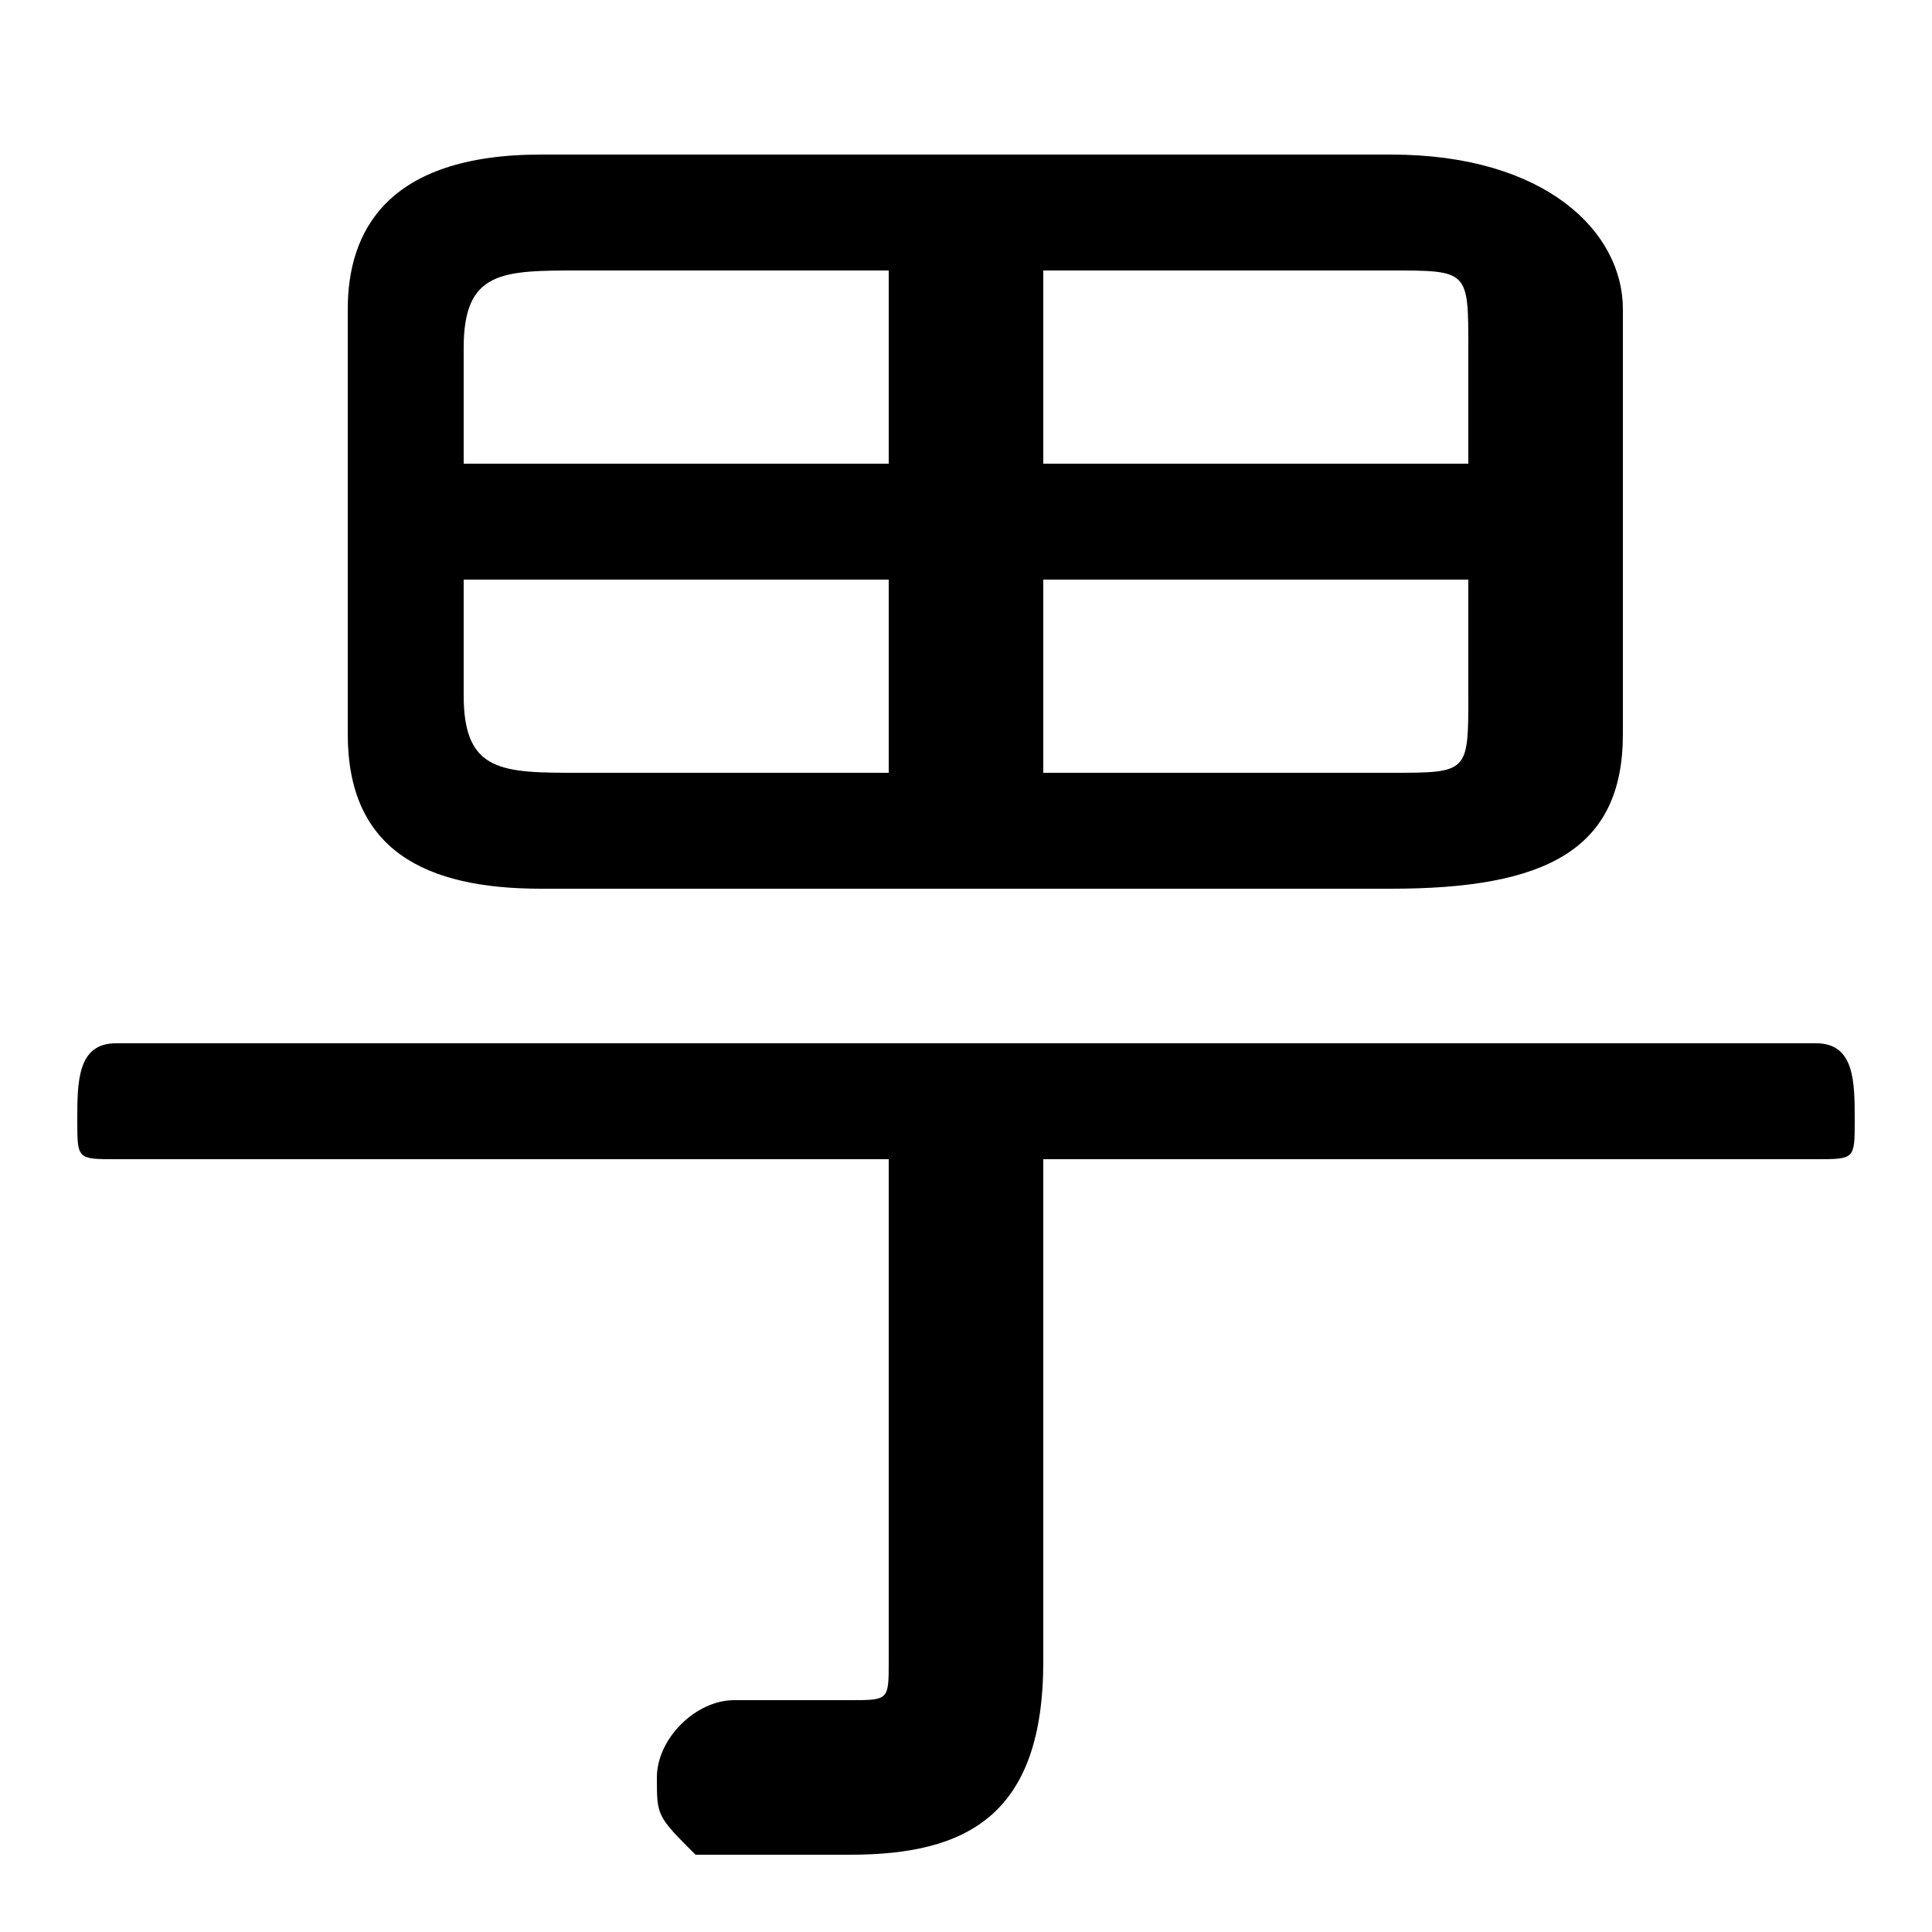 <svg xmlns="http://www.w3.org/2000/svg" viewBox="0 -44.0 50.0 50.0">
    <rect x="0" y="-44.0" width="50.0" height="50.0" fill="#808080" stroke="none"/>
    <g transform="scale(1, -1)">
        <!-- ボディの枠 -->
        <rect x="0" y="-6.0" width="50.0" height="50.0"
            stroke="white" fill="white"/>
        <!-- グリフ座標系の原点 -->
        <circle cx="0" cy="0" r="5" fill="white"/>
        <!-- グリフのアウトライン -->
        <g style="fill:black;stroke:#000000;stroke-width:0;stroke-linecap:round;stroke-linejoin:round;">
        <path d="M 36.0 21.0 C 40.0 21.0 42.0 22.0 42.0 25.0 L 42.0 36.0 C 42.0 38.0 40.0 40.0 36.0 40.0 L 14.0 40.0 C 10.0 40.0 9.0 38.0 9.0 36.0 L 9.0 25.0 C 9.0 22.0 11.0 21.0 14.0 21.0 Z M 38.0 29.0 L 38.0 26.0 C 38.0 24.0 38.0 24.0 36.0 24.0 L 27.0 24.0 L 27.0 29.0 Z M 38.0 32.0 L 27.0 32.0 L 27.0 37.0 L 36.0 37.0 C 38.0 37.0 38.0 37.0 38.0 35.0 Z M 23.0 37.0 L 23.0 32.0 L 12.0 32.0 L 12.0 35.0 C 12.0 37.0 13.0 37.0 15.0 37.0 Z M 12.0 29.0 L 23.0 29.0 L 23.0 24.0 L 15.0 24.0 C 13.0 24.0 12.0 24.0 12.0 26.0 Z M 27.0 14.0 L 47.0 14.0 C 48.0 14.0 48.0 14.0 48.0 15.0 C 48.0 16.0 48.0 17.0 47.0 17.0 L 3.0 17.0 C 2.0 17.0 2.0 16.0 2.0 15.0 C 2.0 14.0 2.0 14.0 3.0 14.0 L 23.0 14.0 L 23.0 1.0 C 23.0 -0.0 23.0 -0.0 22.0 -0.0 C 21.0 -0.0 20.0 -0.0 19.0 -0.0 C 18.0 0.0 17.0 -1.0 17.0 -2.0 C 17.0 -3.0 17.0 -3.0 18.0 -4.0 C 19.0 -4.0 21.0 -4.0 22.0 -4.0 C 25.0 -4.0 27.0 -3.0 27.0 1.0 Z"/>
    </g>
    </g>
</svg>
